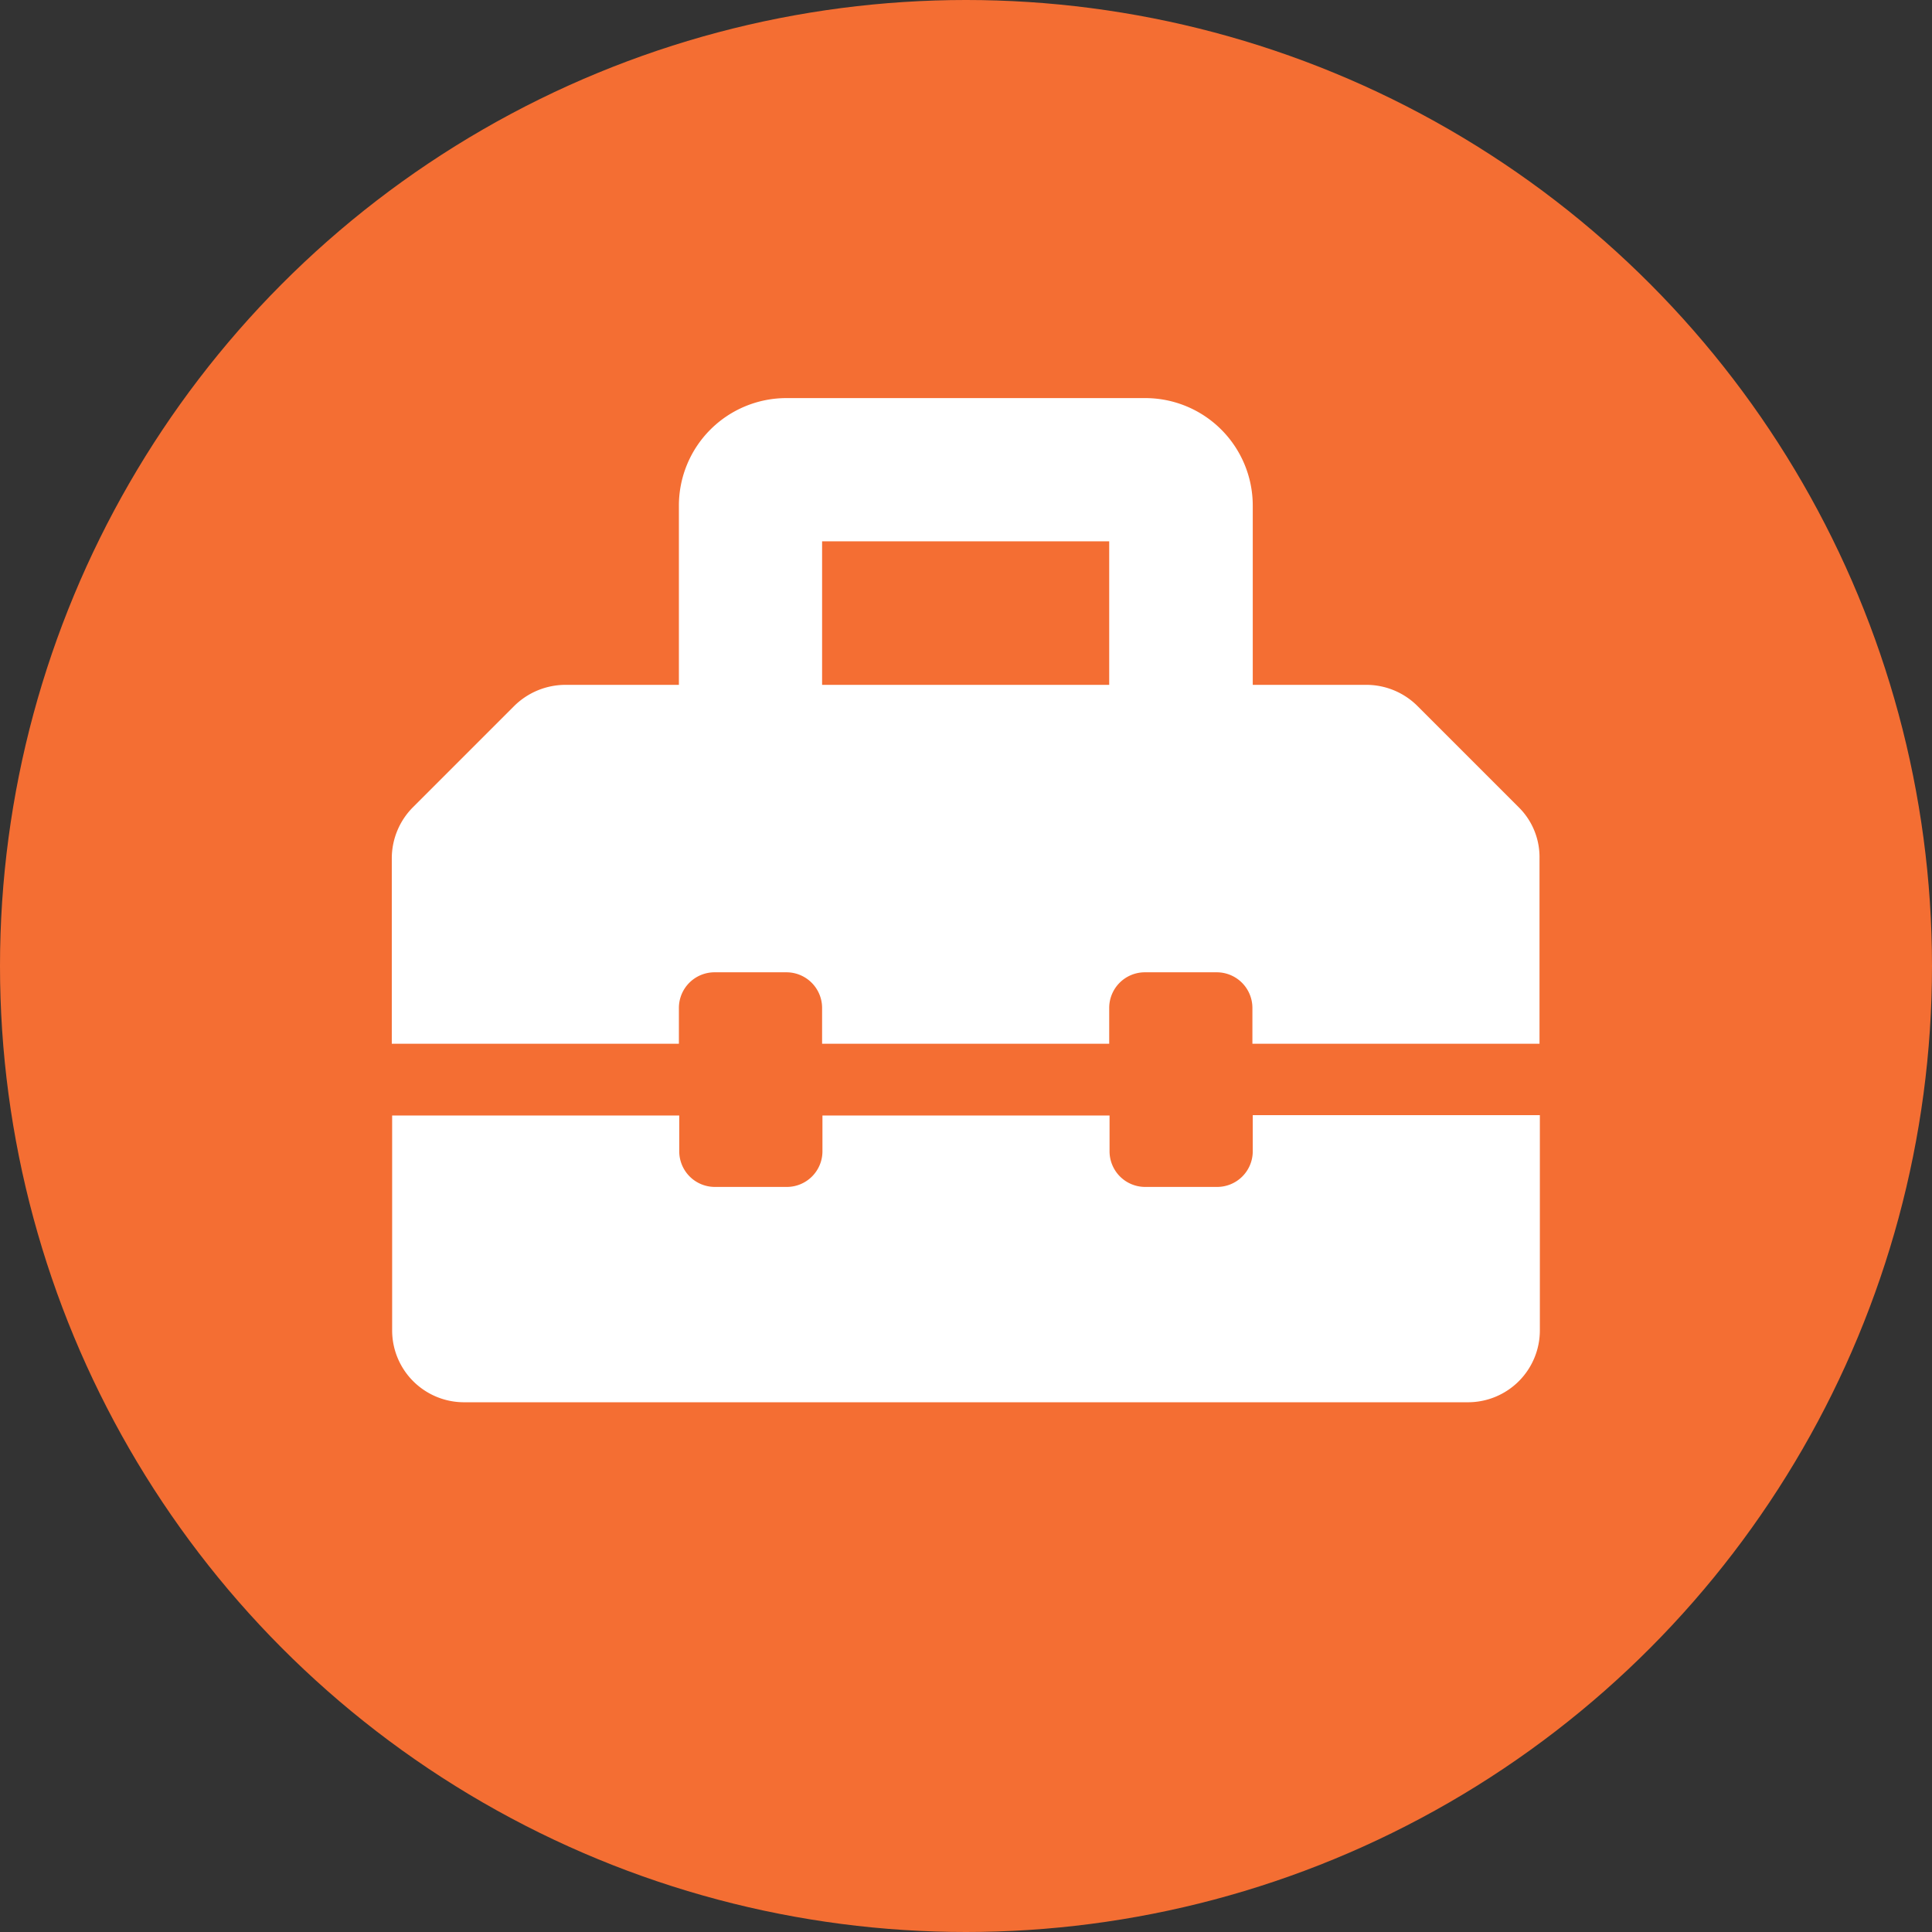 <svg xmlns="http://www.w3.org/2000/svg" width="55.18" height="55.18" viewBox="0 0 55.18 55.18"><rect x="0" y="0" width="55.18" height="55.18" fill="#333333" stroke="none"/><g transform="translate(-513 -1807)"><circle cx="27.59" cy="27.59" r="27.59" transform="translate(513 1807)" fill="#f46e33"/></g><path d="M43.38,23.06l-2.9-2.9a2.068,2.068,0,0,0-1.45-.6H35.78V14.44a3.071,3.071,0,0,0-3.07-3.07H22.46a3.071,3.071,0,0,0-3.07,3.07v5.12H16.14a2.086,2.086,0,0,0-1.45.6l-2.9,2.9a2.068,2.068,0,0,0-.6,1.45v5.3h8.2V28.79a1.018,1.018,0,0,1,1.02-1.02h2.05a1.018,1.018,0,0,1,1.02,1.02v1.02h8.2V28.79a1.018,1.018,0,0,1,1.02-1.02h2.05a1.018,1.018,0,0,1,1.02,1.02v1.02h8.2v-5.3A2,2,0,0,0,43.38,23.06Zm-11.7-3.5h-8.2v-4.1h8.2Zm4.1,13.32a1.018,1.018,0,0,1-1.02,1.02H32.71a1.018,1.018,0,0,1-1.02-1.02V31.86h-8.2v1.02a1.018,1.018,0,0,1-1.02,1.02H20.42a1.018,1.018,0,0,1-1.02-1.02V31.86H11.2V38a2.053,2.053,0,0,0,2.05,2.05H41.93A2.053,2.053,0,0,0,43.98,38V31.85h-8.2Z" fill="#fff"/></svg>